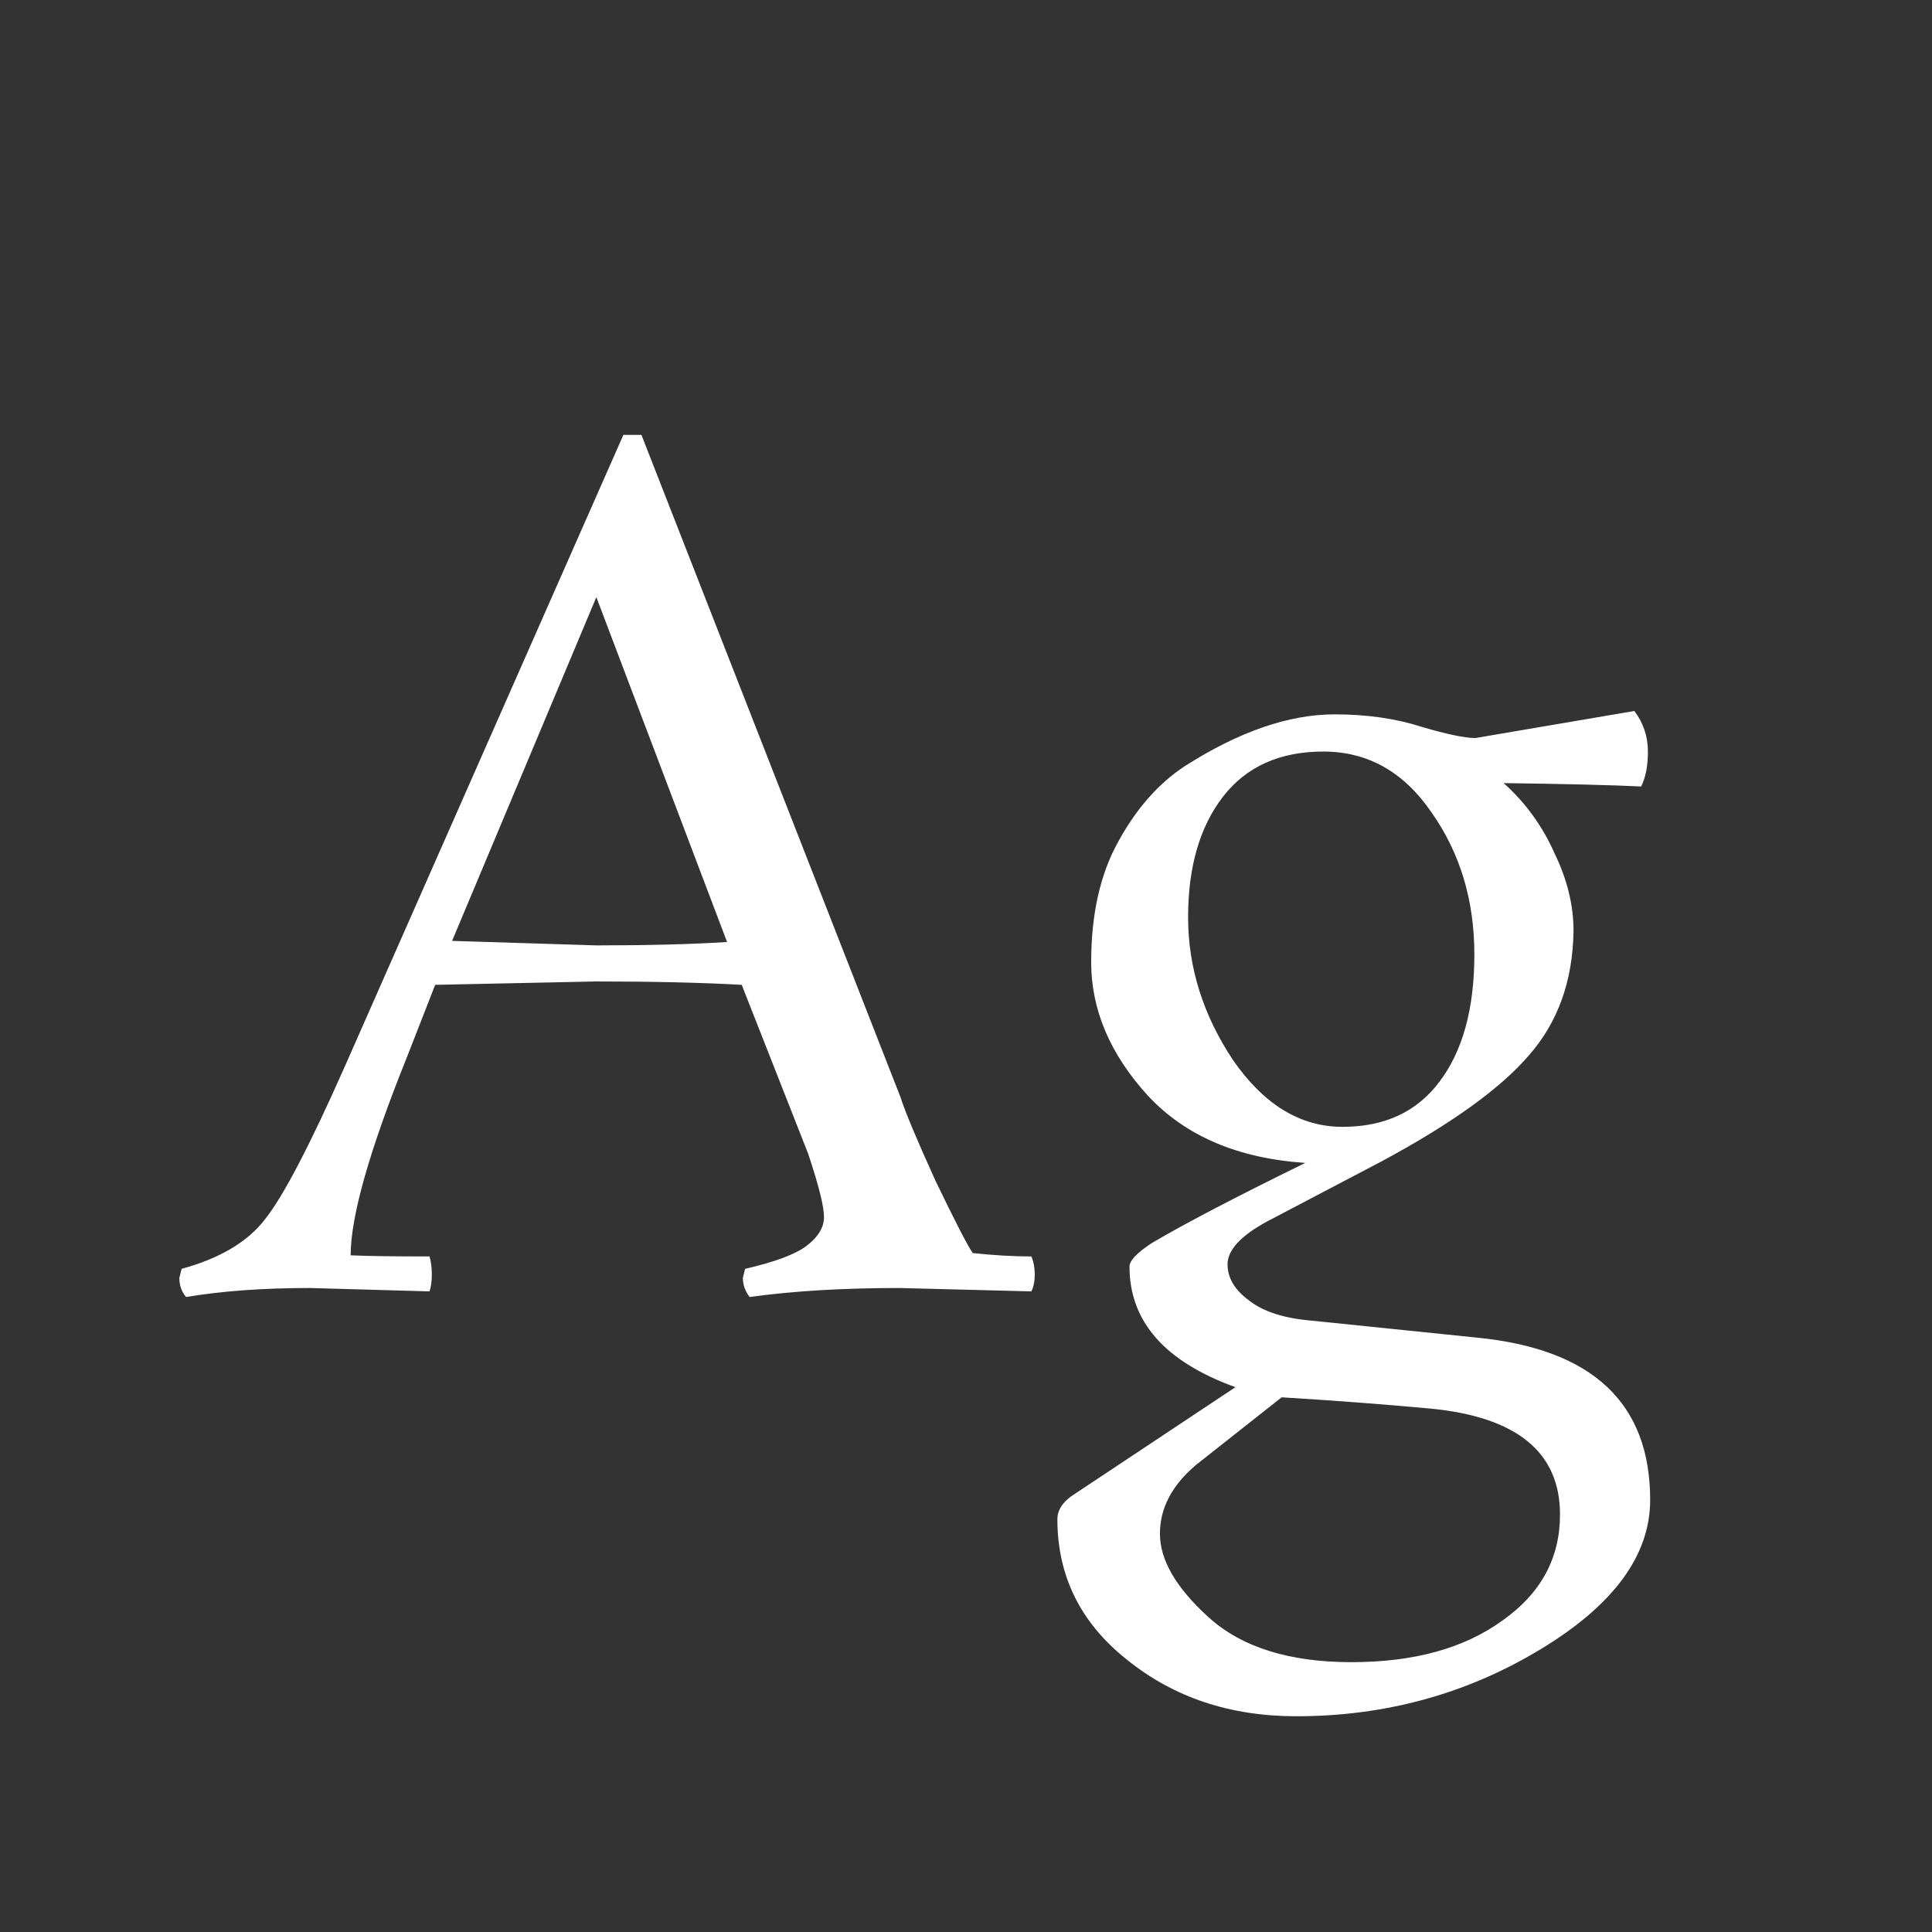 <svg width="24" height="24" viewBox="0 0 24 24" fill="none" xmlns="http://www.w3.org/2000/svg">
<rect x="0" y="0" width="24" height="24" fill="#333333" stroke="none"/>
<path d="M12.812 16.042L11.174 16C10.465 16 9.844 16.038 9.312 16.112C9.256 16.038 9.228 15.958 9.228 15.874L9.256 15.762C9.62 15.678 9.872 15.585 10.012 15.482C10.162 15.37 10.236 15.249 10.236 15.118C10.236 14.988 10.171 14.726 10.04 14.334L9.214 12.234C8.71 12.206 8.108 12.192 7.408 12.192L5.406 12.234L5.056 13.13C4.59 14.288 4.356 15.109 4.356 15.594C4.571 15.604 4.898 15.608 5.336 15.608C5.355 15.674 5.364 15.748 5.364 15.832C5.364 15.916 5.355 15.986 5.336 16.042L3.852 16C3.264 16 2.751 16.038 2.312 16.112C2.256 16.047 2.228 15.968 2.228 15.874L2.256 15.762C2.732 15.632 3.078 15.426 3.292 15.146C3.516 14.866 3.848 14.232 4.286 13.242L7.744 5.402H7.968L11.188 13.634C11.244 13.812 11.389 14.157 11.622 14.67C11.865 15.174 12.019 15.473 12.084 15.566C12.345 15.594 12.588 15.608 12.812 15.608C12.84 15.674 12.854 15.748 12.854 15.832C12.854 15.916 12.84 15.986 12.812 16.042ZM5.616 11.688L7.408 11.744C8.052 11.744 8.594 11.73 9.032 11.702L7.408 7.418L5.616 11.688ZM15.739 15.174C15.412 15.352 15.249 15.529 15.249 15.706C15.249 15.874 15.338 16.024 15.515 16.154C15.693 16.294 15.954 16.378 16.299 16.406L18.343 16.616C19.78 16.756 20.499 17.428 20.499 18.632C20.499 19.323 20.042 19.944 19.127 20.494C18.212 21.045 17.204 21.32 16.103 21.32C15.282 21.32 14.582 21.087 14.003 20.62C13.425 20.163 13.135 19.58 13.135 18.87C13.135 18.768 13.191 18.674 13.303 18.59L15.347 17.232C14.47 16.915 14.031 16.416 14.031 15.734C14.031 15.66 14.124 15.562 14.311 15.44C14.722 15.198 15.357 14.866 16.215 14.446C15.375 14.39 14.722 14.11 14.255 13.606C13.789 13.093 13.555 12.542 13.555 11.954C13.555 11.357 13.667 10.858 13.891 10.456C14.115 10.046 14.39 9.733 14.717 9.518C15.389 9.089 16.01 8.874 16.579 8.874C16.98 8.874 17.34 8.926 17.657 9.028C17.974 9.122 18.198 9.168 18.329 9.168L20.303 8.832C20.415 8.982 20.471 9.15 20.471 9.336C20.471 9.514 20.443 9.658 20.387 9.77C20.014 9.752 19.445 9.738 18.679 9.728C18.95 9.971 19.16 10.26 19.309 10.596C19.468 10.923 19.547 11.245 19.547 11.562C19.538 12.188 19.351 12.706 18.987 13.116C18.633 13.527 18.021 13.966 17.153 14.432L15.739 15.174ZM14.409 19.052C14.409 19.379 14.61 19.724 15.011 20.088C15.422 20.462 16.015 20.648 16.789 20.648C17.564 20.648 18.189 20.476 18.665 20.13C19.141 19.794 19.379 19.356 19.379 18.814C19.379 18.04 18.843 17.601 17.769 17.498C17.163 17.442 16.547 17.396 15.921 17.358L14.857 18.198C14.559 18.45 14.409 18.735 14.409 19.052ZM14.759 11.394C14.759 12.02 14.946 12.612 15.319 13.172C15.702 13.723 16.154 13.998 16.677 13.998C17.2 13.998 17.601 13.812 17.881 13.438C18.171 13.056 18.315 12.528 18.315 11.856C18.315 11.184 18.138 10.596 17.783 10.092C17.438 9.588 16.99 9.336 16.439 9.336C15.898 9.336 15.482 9.523 15.193 9.896C14.904 10.27 14.759 10.769 14.759 11.394Z" fill="white"/>
</svg>
